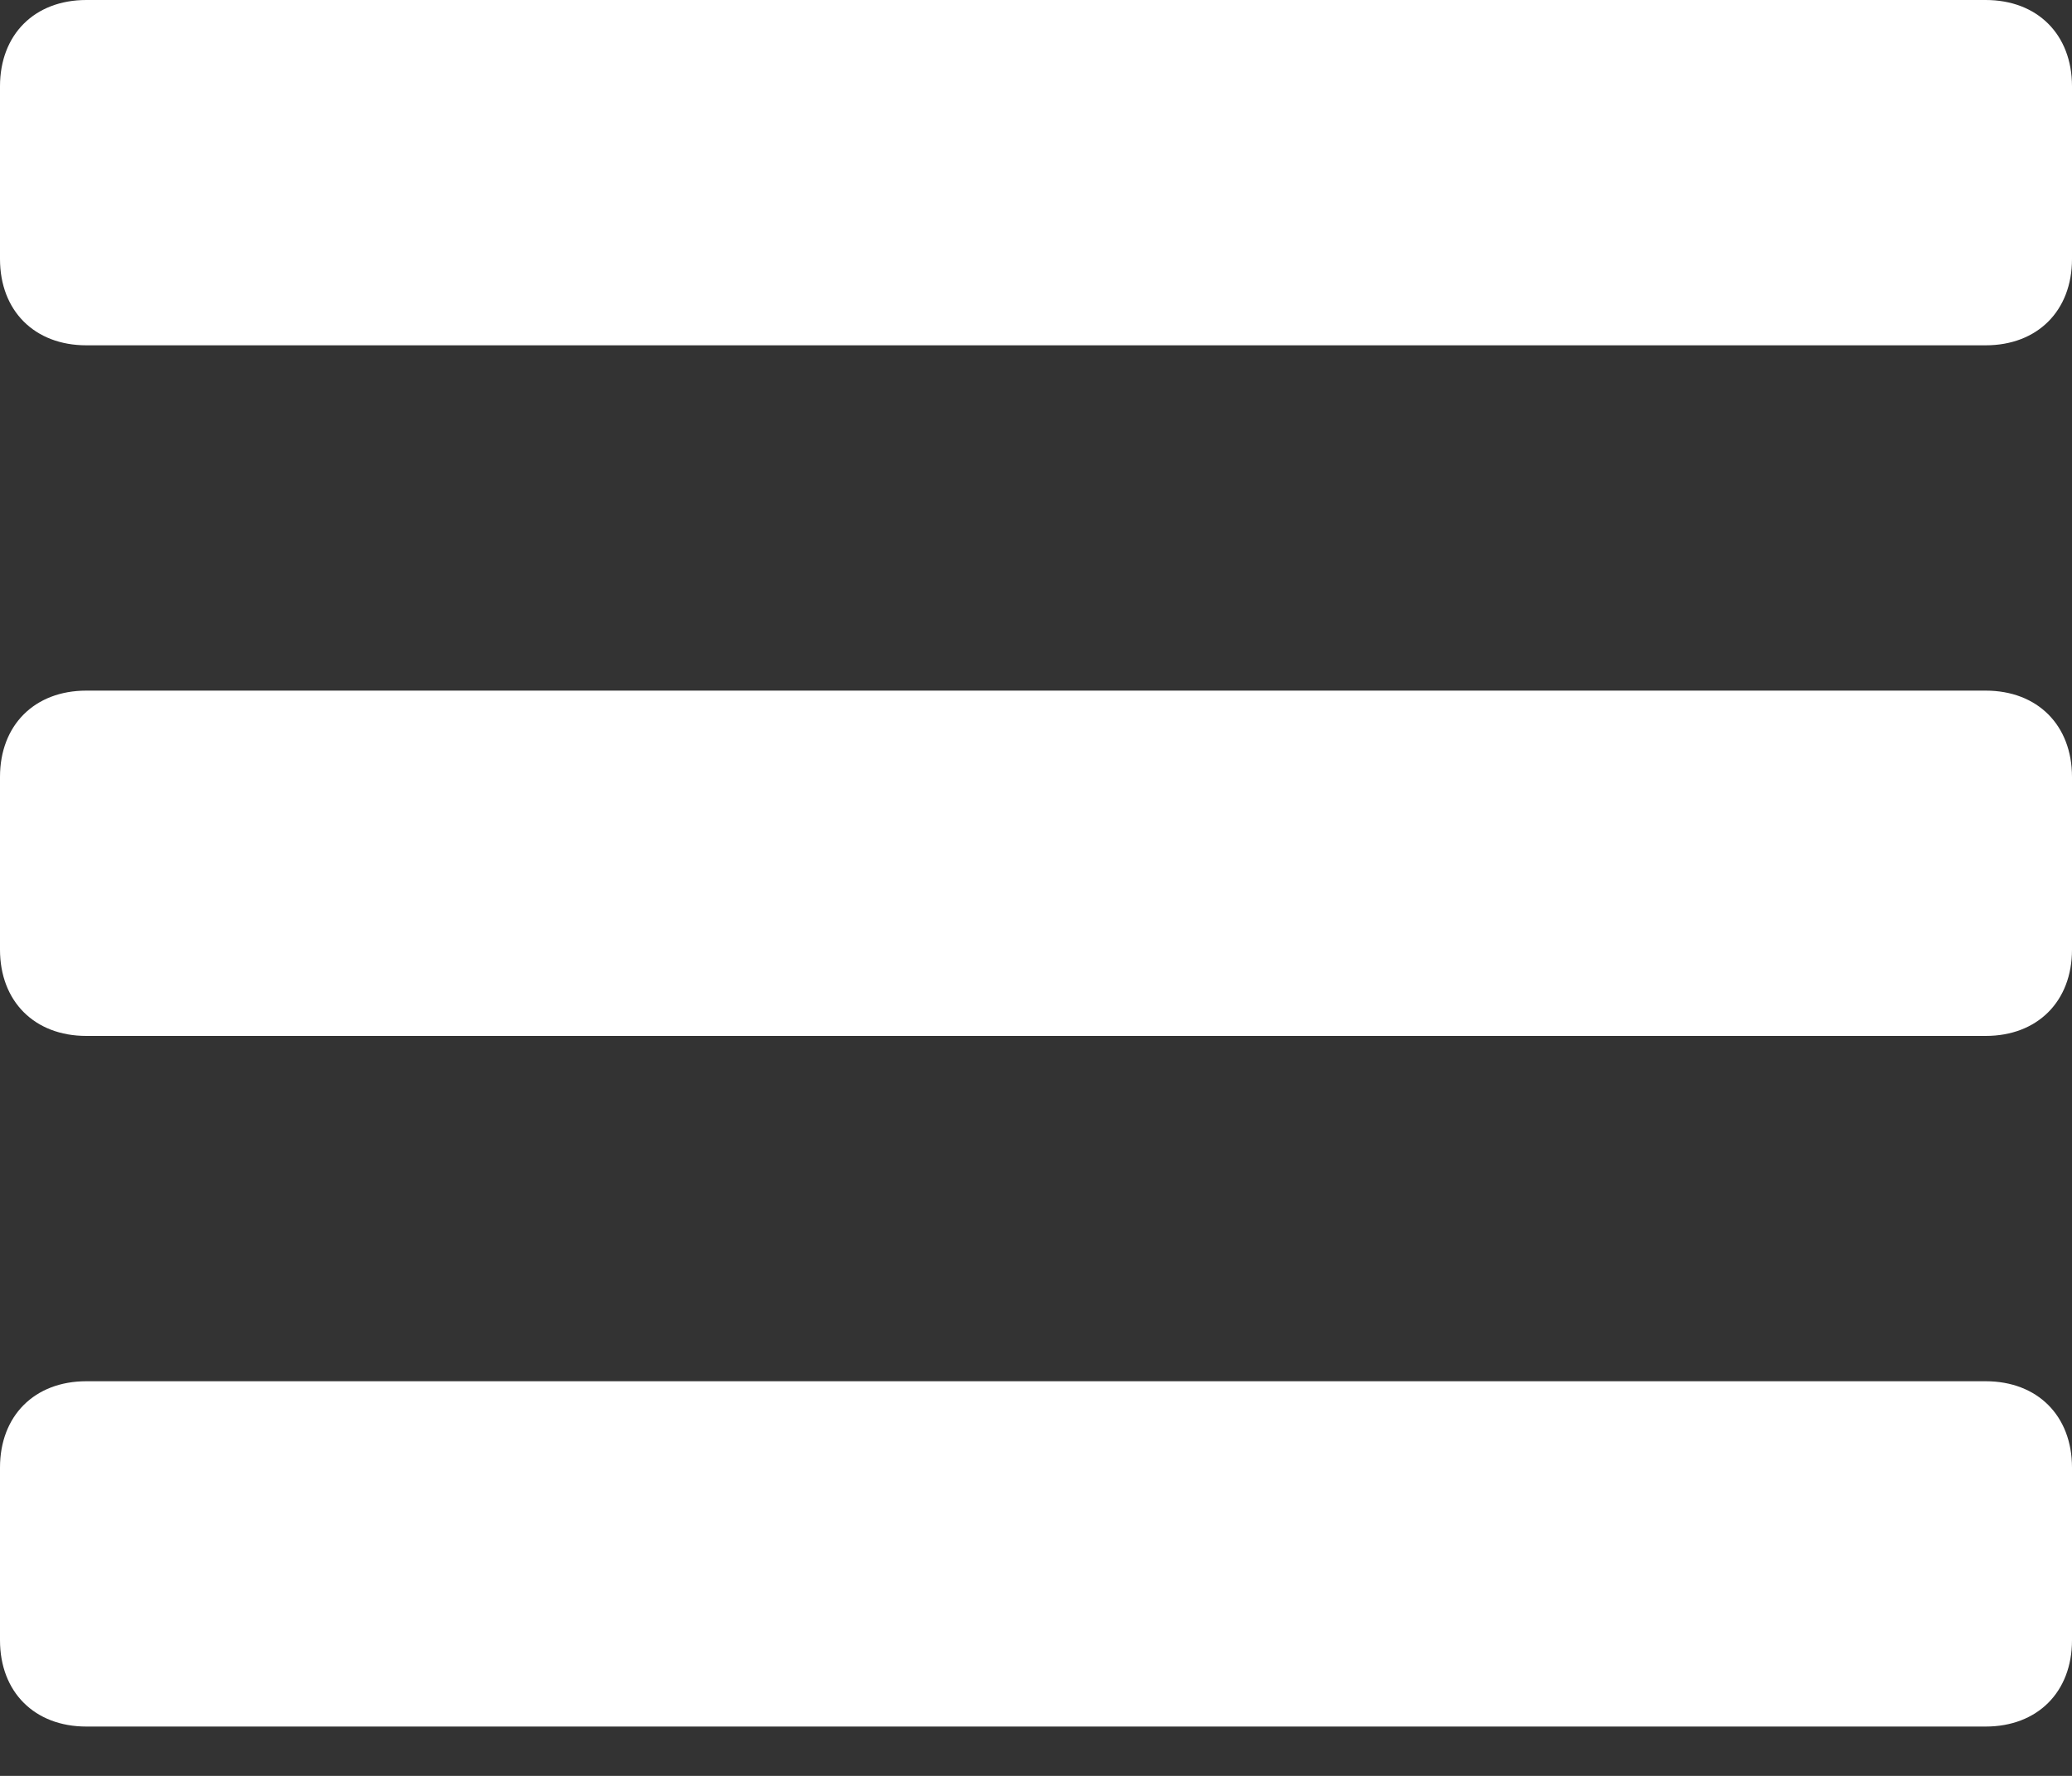 <svg width="21" height="18" viewBox="0 0 21 18" fill="none" xmlns="http://www.w3.org/2000/svg">
<rect x="0" y="0" width="21" height="18" fill="#333333" stroke="none"/>
<path d="M21 0.875C21 0.35 20.65 0 20.125 0H0.875C0.35 0 0 0.35 0 0.875V2.625C0 3.15 0.35 3.5 0.875 3.5H20.125C20.65 3.5 21 3.15 21 2.625V0.875Z" fill="white"/>
<path d="M21 7.875C21 7.35 20.65 7 20.125 7H0.875C0.35 7 0 7.35 0 7.875V9.625C0 10.15 0.35 10.5 0.875 10.5H20.125C20.65 10.5 21 10.15 21 9.625V7.875Z" fill="white"/>
<path d="M21 14.875C21 14.35 20.65 14 20.125 14H0.875C0.35 14 0 14.35 0 14.875V16.625C0 17.15 0.35 17.5 0.875 17.5H20.125C20.65 17.5 21 17.15 21 16.625V14.875Z" fill="white"/>
</svg>
